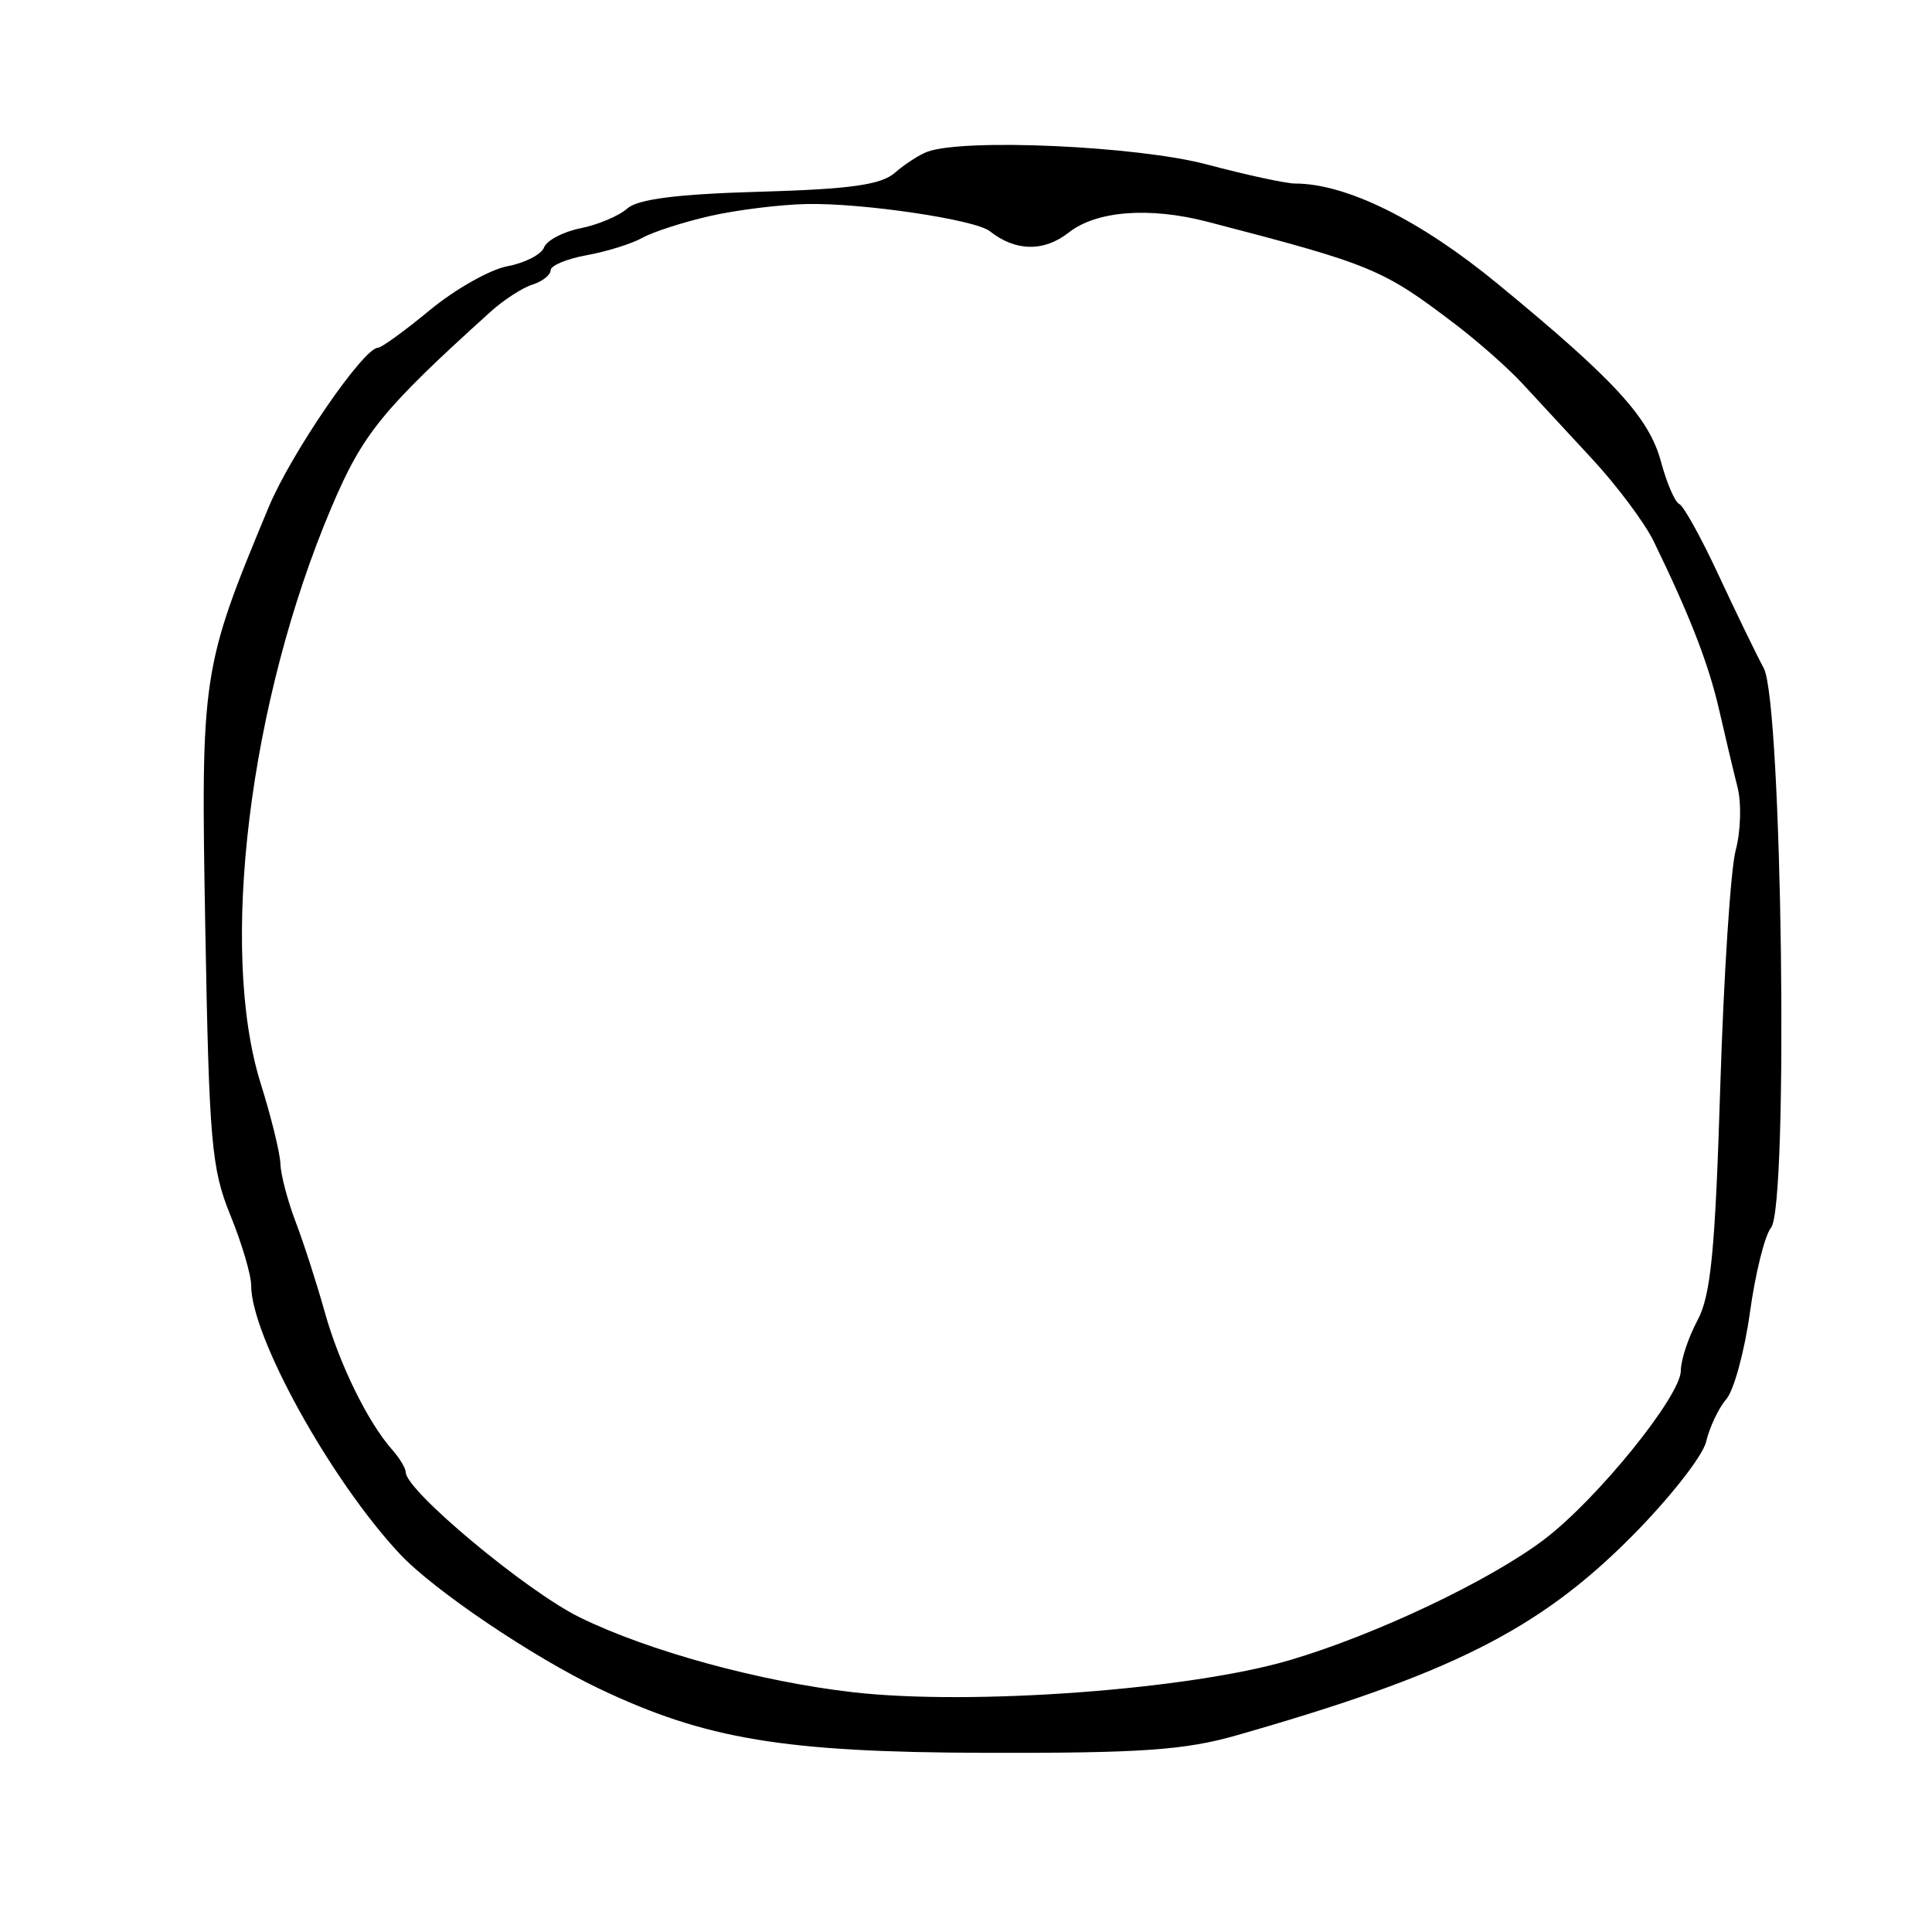<svg xmlns="http://www.w3.org/2000/svg" width="200" height="200" viewBox="0 0 200 200" version="1.1">
	<path d="M 96 15.709 C 95.175 16.013, 93.665 16.990, 92.645 17.880 C 91.210 19.134, 88.043 19.579, 78.645 19.848 C 70.108 20.093, 66.035 20.609, 64.934 21.586 C 64.073 22.351, 61.897 23.271, 60.098 23.630 C 58.300 23.990, 56.598 24.883, 56.318 25.615 C 56.037 26.347, 54.332 27.222, 52.529 27.561 C 50.726 27.899, 47.120 29.936, 44.517 32.088 C 41.913 34.239, 39.488 36, 39.128 36 C 37.629 36, 30.126 46.941, 27.813 52.500 C 20.858 69.220, 20.782 69.728, 21.255 96.247 C 21.647 118.193, 21.893 121.003, 23.844 125.787 C 25.030 128.695, 26 131.971, 26 133.067 C 26 138.344, 34.204 153.170, 41.373 160.849 C 44.869 164.593, 55.133 171.529, 62.038 174.815 C 73.046 180.051, 81.172 181.401, 102 181.452 C 118.095 181.492, 122.635 181.176, 128 179.644 C 150.026 173.356, 159.197 168.763, 168.711 159.254 C 172.698 155.269, 176.254 150.769, 176.614 149.254 C 176.974 147.739, 177.914 145.755, 178.703 144.845 C 179.492 143.935, 180.595 139.885, 181.155 135.845 C 181.714 131.805, 182.696 127.865, 183.336 127.089 C 185.165 124.871, 184.489 72.714, 182.584 69.171 C 181.795 67.702, 179.683 63.350, 177.892 59.500 C 176.101 55.650, 174.275 52.353, 173.835 52.173 C 173.395 51.992, 172.547 50.031, 171.950 47.813 C 170.712 43.218, 167.158 39.346, 155 29.351 C 146.995 22.771, 139.370 19, 134.068 19 C 133.131 19, 129.020 18.111, 124.932 17.024 C 117.766 15.118, 99.825 14.303, 96 15.709 M 73.500 22.362 C 70.750 22.988, 67.600 24.003, 66.500 24.618 C 65.400 25.233, 62.813 26.041, 60.750 26.414 C 58.688 26.786, 57 27.490, 57 27.978 C 57 28.466, 56.150 29.135, 55.111 29.465 C 54.073 29.794, 52.119 31.062, 50.770 32.282 C 39.568 42.409, 37.555 44.884, 34.322 52.500 C 25.804 72.574, 22.641 98.297, 26.987 112.161 C 28.080 115.647, 29 119.400, 29.031 120.500 C 29.062 121.600, 29.773 124.300, 30.610 126.500 C 31.448 128.700, 32.797 132.884, 33.610 135.797 C 35.110 141.178, 38.067 147.218, 40.601 150.079 C 41.371 150.947, 42 151.994, 42 152.406 C 42 154.295, 54.486 164.711, 60 167.422 C 67.096 170.910, 78.695 174.087, 88.338 175.184 C 100.612 176.579, 123.072 174.927, 133.500 171.862 C 142.379 169.251, 154.229 163.631, 159.862 159.357 C 165.357 155.189, 174 144.507, 174 141.884 C 174 140.793, 174.772 138.461, 175.715 136.700 C 177.107 134.103, 177.553 129.541, 178.082 112.500 C 178.440 100.950, 179.159 89.925, 179.681 88 C 180.202 86.075, 180.287 83.150, 179.870 81.500 C 179.452 79.850, 178.596 76.250, 177.968 73.500 C 176.881 68.743, 174.933 63.725, 171.188 56.033 C 170.260 54.127, 167.403 50.302, 164.841 47.533 C 162.278 44.765, 159.006 41.229, 157.569 39.675 C 156.132 38.121, 153.053 35.399, 150.728 33.626 C 143.124 27.828, 142.077 27.394, 125 22.957 C 118.985 21.394, 113.500 21.819, 110.640 24.069 C 108.071 26.090, 105.120 26.041, 102.466 23.934 C 100.949 22.730, 89.281 20.999, 83.500 21.120 C 80.750 21.177, 76.250 21.736, 73.500 22.362" stroke="none" fill="black" fill-rule="evenodd"/>
</svg>